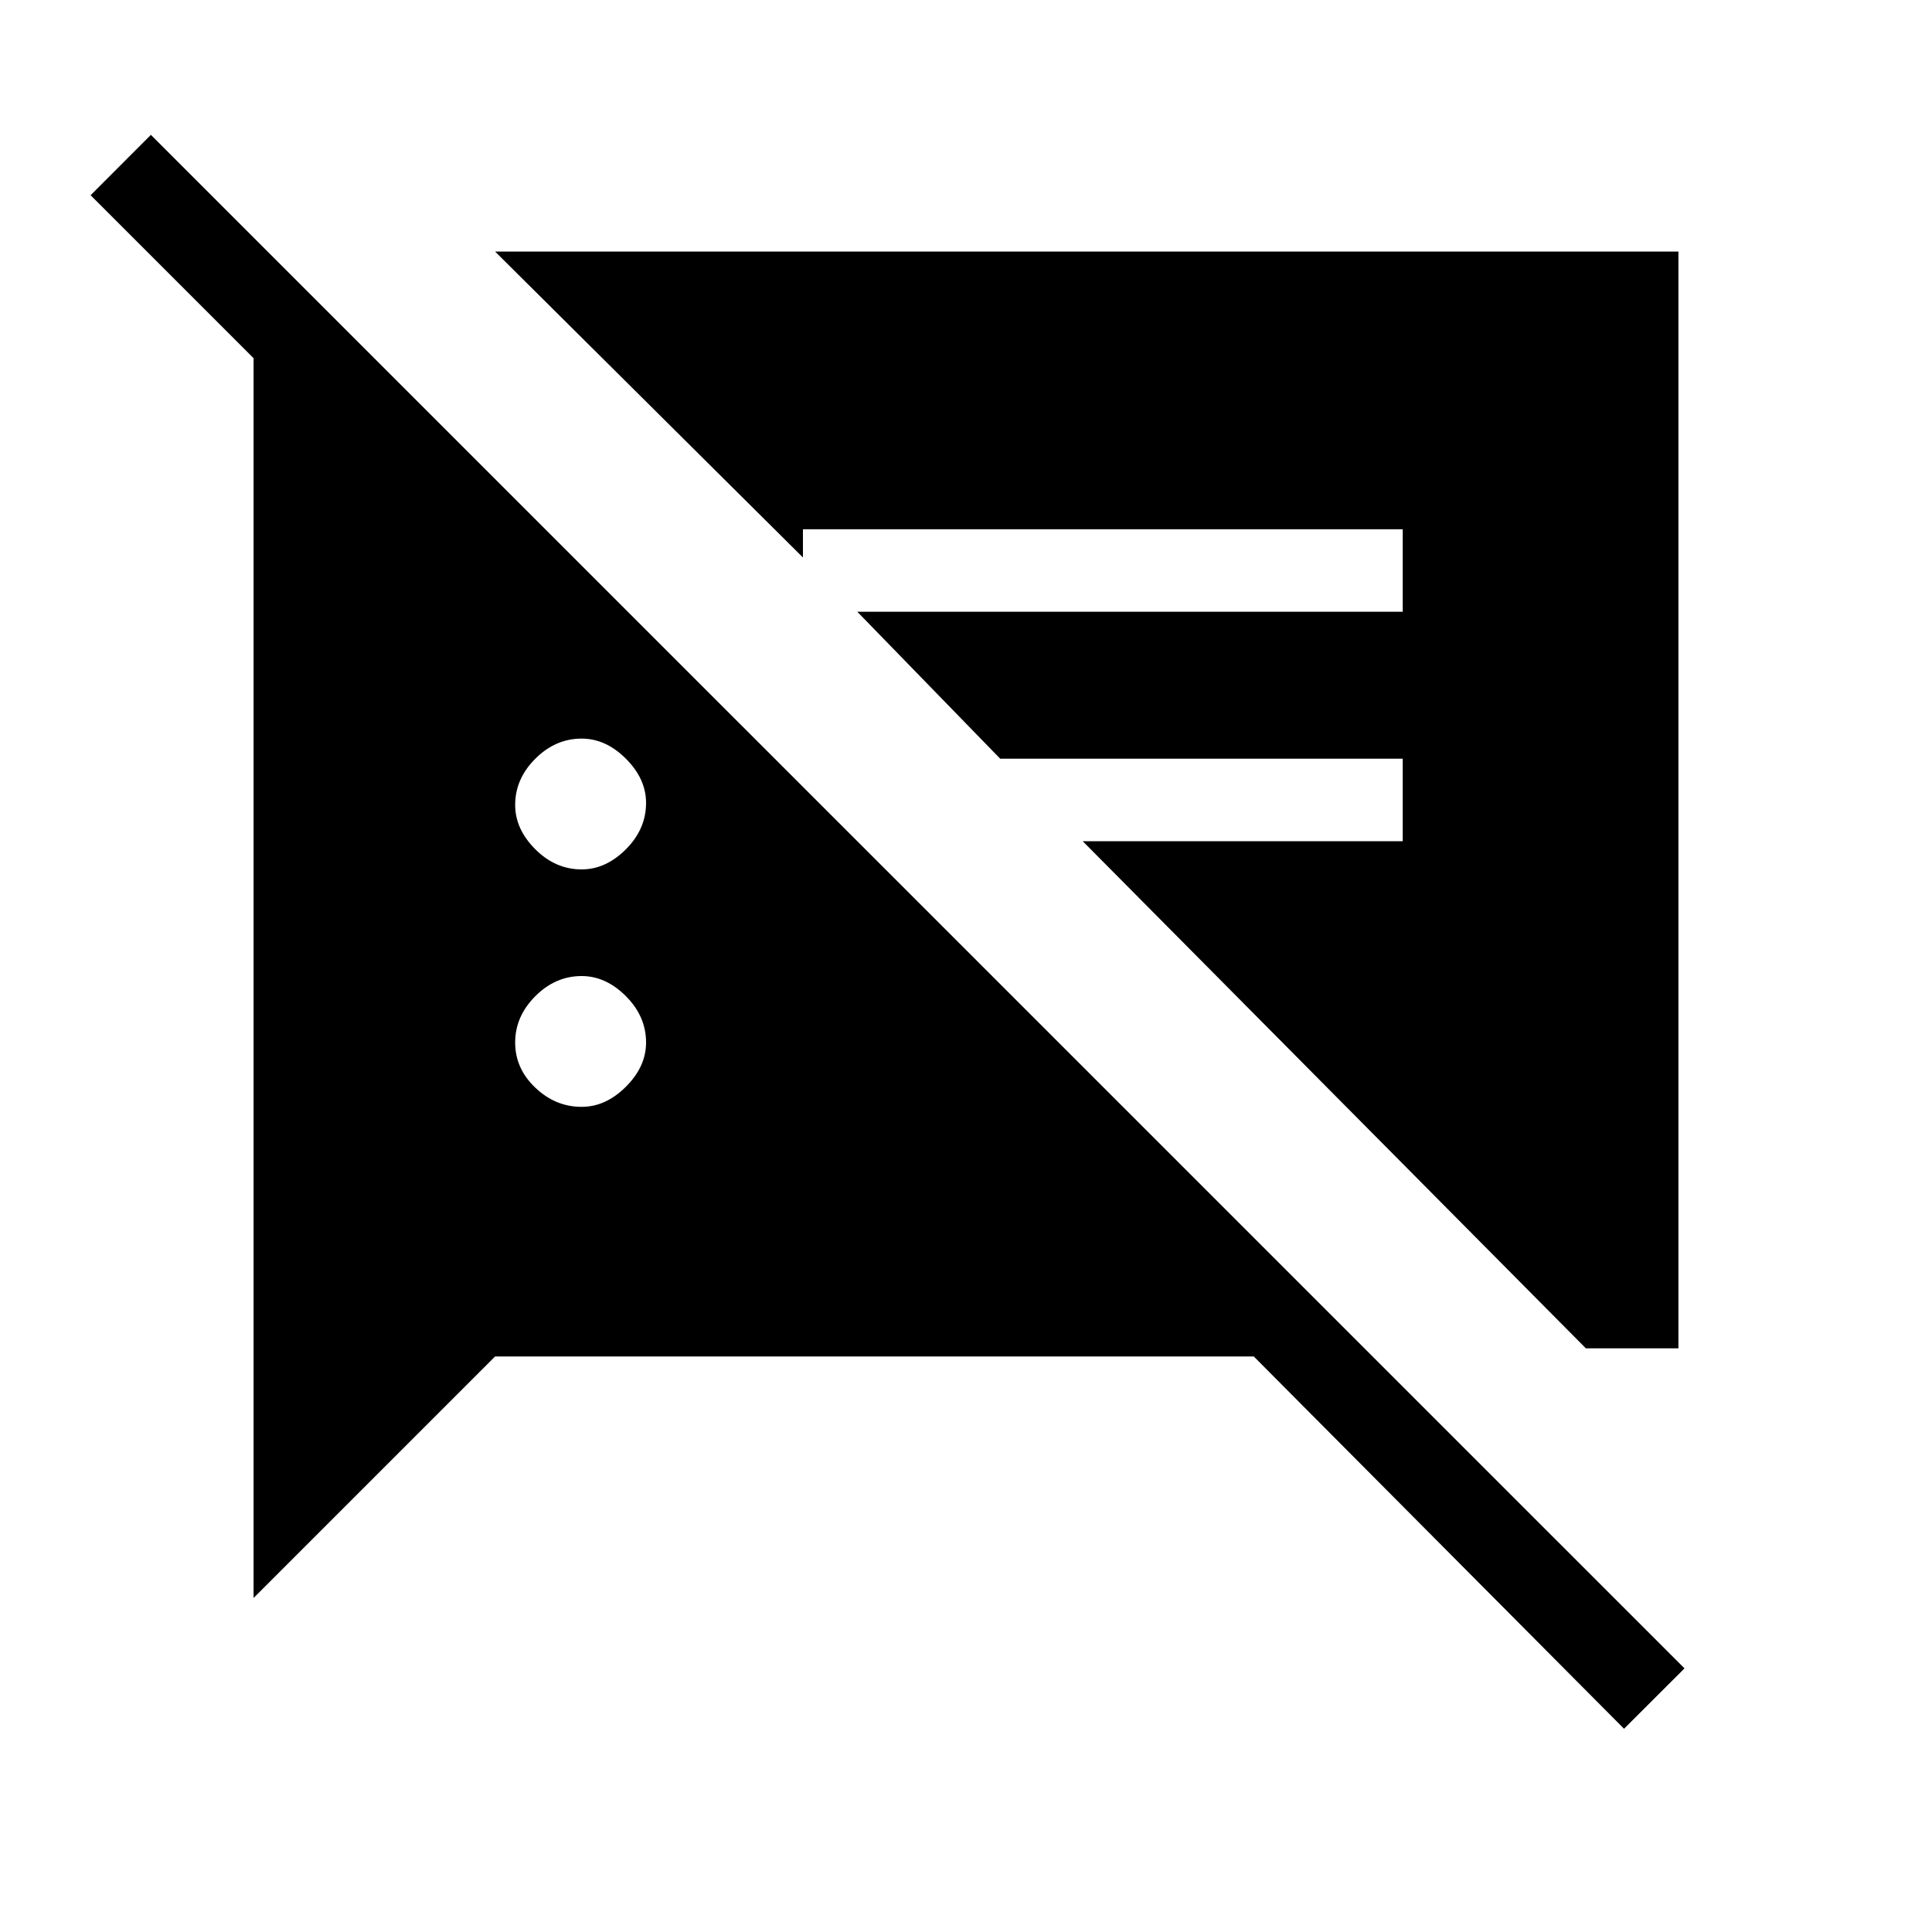 <svg xmlns="http://www.w3.org/2000/svg" height="20" width="20"><path d="m16.417 13.958-5.209-5.25h3.313v-.854h-4.167L8.875 6.333h5.646v-.854H8.312v.292L5.125 2.604h12.25v11.354Zm-10.396-2.5q.25 0 .458-.208.209-.208.209-.458 0-.271-.209-.48-.208-.208-.458-.208-.271 0-.479.208-.209.209-.209.48 0 .27.209.468.208.198.479.198Zm0-2.458q.25 0 .458-.208.209-.209.209-.48 0-.25-.209-.458-.208-.208-.458-.208-.271 0-.479.208-.209.208-.209.479 0 .25.209.459Q5.75 9 6.021 9Zm10.791 8.896-3.833-3.854H5.125l-2.5 2.5V3.458h.979L9.146 9H7.917L.938 2.021l.624-.625 15.876 15.875Z"/></svg>